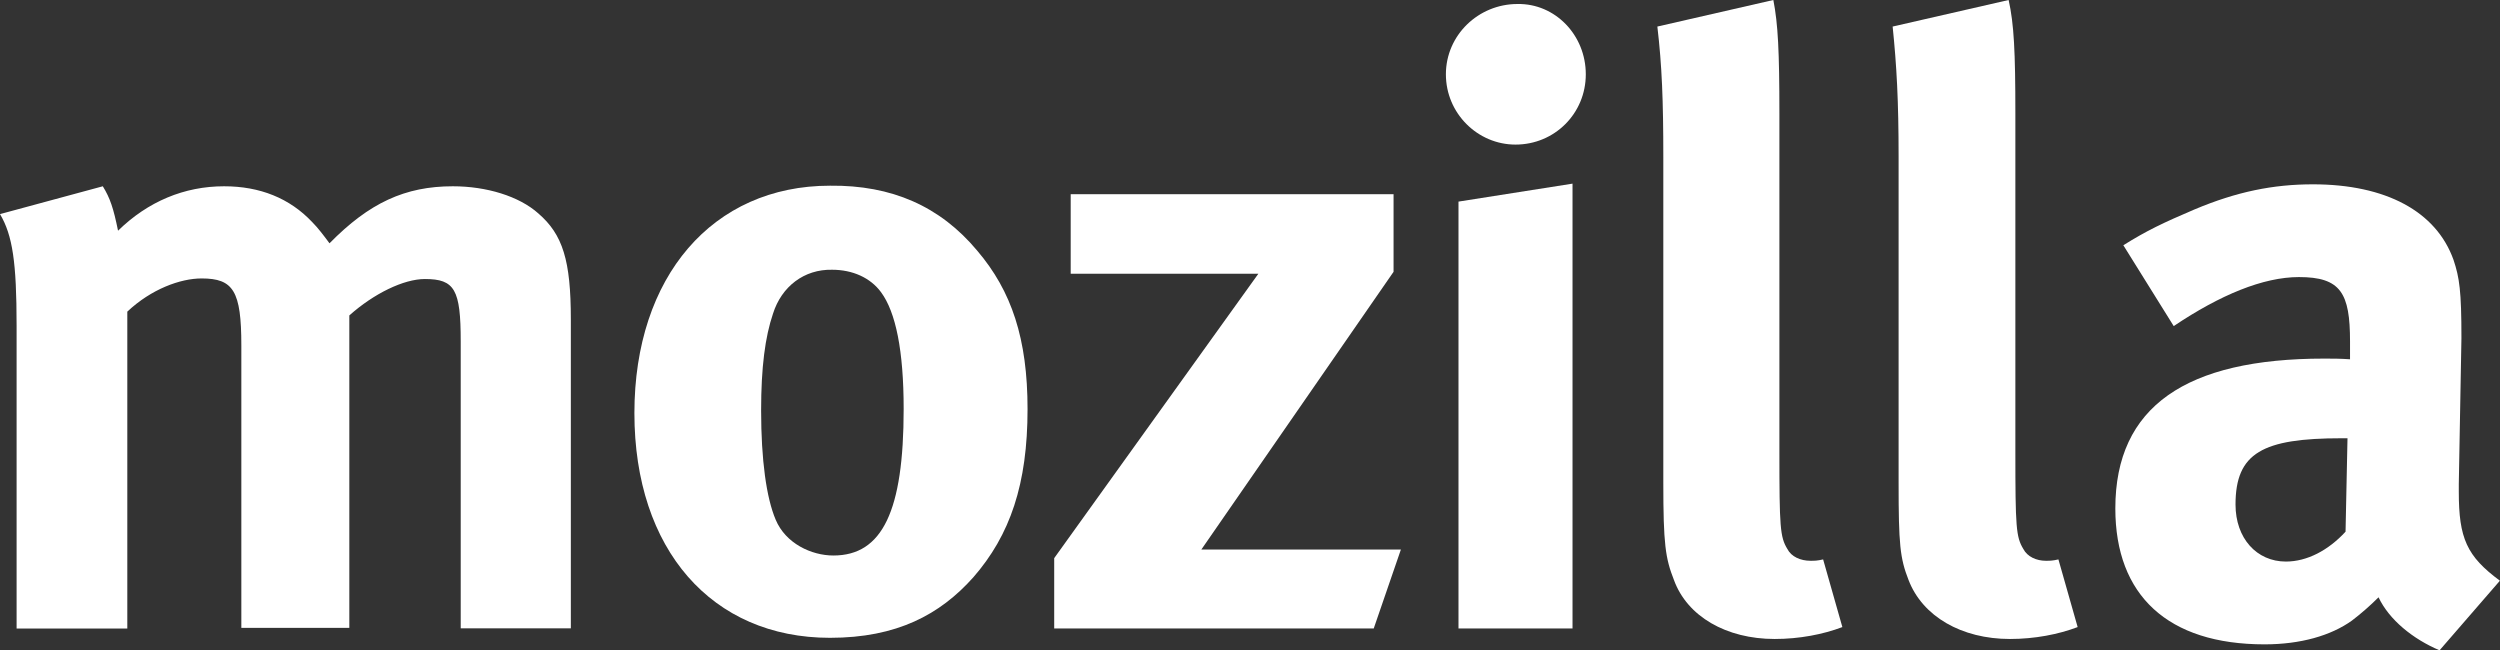 <?xml version="1.0" encoding="utf-8"?>
<!-- Generator: Adobe Illustrator 18.1.0, SVG Export Plug-In . SVG Version: 6.00 Build 0)  -->
<!DOCTYPE svg PUBLIC "-//W3C//DTD SVG 1.1//EN" "http://www.w3.org/Graphics/SVG/1.1/DTD/svg11.dtd">
<svg version="1.1" id="Layer_1" xmlns="http://www.w3.org/2000/svg" xmlns:xlink="http://www.w3.org/1999/xlink" x="0px" y="0px"
	 viewBox="0 466.9 2560.7 666.1" enable-background="new 0 466.9 2560.7 666.1" xml:space="preserve">
<rect x="0" y="466.9" width="2560.7" height="666.1" fill="#333333" stroke="none"/>
<g>
	<g>
		<path fill="#FFFFFF" d="M105.3,657.7c7.5,12.2,10.9,22.4,15.6,45.5c30.6-29.9,67.9-45.5,108.6-45.5c36.7,0,67.2,12.2,90.3,36.7
			c6.1,6.1,12.2,14.3,17.7,21.7c40.7-41.4,77.4-58.4,126.3-58.4c34.6,0,67.9,10.2,87.6,27.8c25.1,21.7,33.3,48.2,33.3,108.6v316.4
			H471.9v-294c0-53-6.1-63.8-36.7-63.8c-21.7,0-52.3,14.9-77.4,37.3V1110H247.2V820.7c0-55.7-8.1-68.6-40.7-68.6
			c-21.7,0-51.6,10.9-76.1,34v324.6H17V800.3c0-64.5-4.1-92.4-17-114.1L105.3,657.7z"/>
	</g>
	<g>
		<path fill="#FFFFFF" d="M1000.9,723.6c35.3,41.4,51.6,90.3,51.6,162.3c0,76.7-17.7,129-55.7,172.5c-34,38-78.1,61.8-146.7,61.8
			c-120.9,0-200.3-90.3-200.3-230.2S730,657.1,850.2,657.1C913.3,656.4,962.9,678.1,1000.9,723.6z M791.8,788.1
			c-8.1,23.8-12.2,55-12.2,99.1c0,50.9,5.4,89.6,14.9,112c10.2,24.4,36.7,36.7,59.1,36.7c50.2,0,72-45.5,72-150.1
			c0-59.8-8.1-99.1-23.1-119.5c-10.9-14.9-29.2-23.1-50.2-23.1C823.7,742.6,800.6,760.3,791.8,788.1z"/>
	</g>
	<g>
		<path fill="#FFFFFF" d="M1427.4,665.2v80.1l-196.9,284.5h204.4l-27.8,80.8h-327.3v-72l209.1-291.3h-192.2v-81.5h330.7V665.2z"/>
	</g>
	<g>
		<path fill="#FFFFFF" d="M1624.3,543c0,40.1-31.9,72-72,72c-38.7,0-71.3-31.9-71.3-72s33.3-72,73.3-72
			C1593,470.3,1624.3,502.9,1624.3,543z M1610.7,655v455.6h-116.8V673.4L1610.7,655z"/>
	</g>
	<g>
		<path fill="#FFFFFF" d="M1822.6,583v347c0,76.7,0.7,86.9,8.1,99.1c4.1,8.1,13.6,12.2,23.8,12.2c4.1,0,6.8,0,12.9-1.4l19.7,69.3
			c-19.7,7.5-44.1,12.2-69.3,12.2c-49.6,0-89.6-23.1-103.2-60.4c-8.8-22.4-10.9-36.7-10.9-99.8V627.9c0-58.4-1.4-93.7-6.1-133.8
			l118.8-27.2C1821.2,491.4,1822.6,519.9,1822.6,583z"/>
	</g>
	<g>
		<path fill="#FFFFFF" d="M2064.3,583v347c0,76.7,0.7,86.9,8.1,99.1c4.1,8.1,13.6,12.2,23.1,12.2c4.1,0,6.8,0,12.9-1.4l19.7,69.3
			c-19.7,7.5-44.1,12.2-69.3,12.2c-49.6,0-89.6-23.1-103.9-60.4c-8.8-22.4-10.2-36.7-10.2-99.8V627.9c0-58.4-2-93.7-6.1-133.8
			l118.8-27.2C2062.9,491.4,2064.3,519.9,2064.3,583z"/>
	</g>
	<g>
		<path fill="#FFFFFF" d="M2247.6,681.5c43.5-18.3,80.8-25.8,121.5-25.8c74.7,0,126.3,27.8,144,77.4c6.1,18.3,8.1,31.9,8.1,80.1
			l-2.7,149.4c0,2.7,0,5.4,0,8.1c0,47.5,8.1,65.9,42.1,91l-61.8,71.3c-27.2-11.5-51.6-31.2-62.5-54.3c-8.8,8.8-18.3,17-27.2,23.8
			c-21.7,15.6-53,24.4-89.6,24.4c-99.1,0-152.8-50.2-152.8-139.2c0-104.6,72.7-153.5,213.9-153.5c8.8,0,16.3,0,26.5,0.7v-18.3
			c0-49.6-9.5-65.9-52.3-65.9c-36.7,0-80.8,18.3-128.3,50.2l-51.6-82.8C2198.7,703.2,2215.7,695.1,2247.6,681.5z M2398.4,915.8
			c-80.8,0-108.6,14.9-108.6,67.9c0,34.6,21.7,58.4,51.6,58.4c21.7,0,43.5-11.5,61.1-30.6l2-95.7H2398.4z"/>
	</g>
</g>
</svg>
